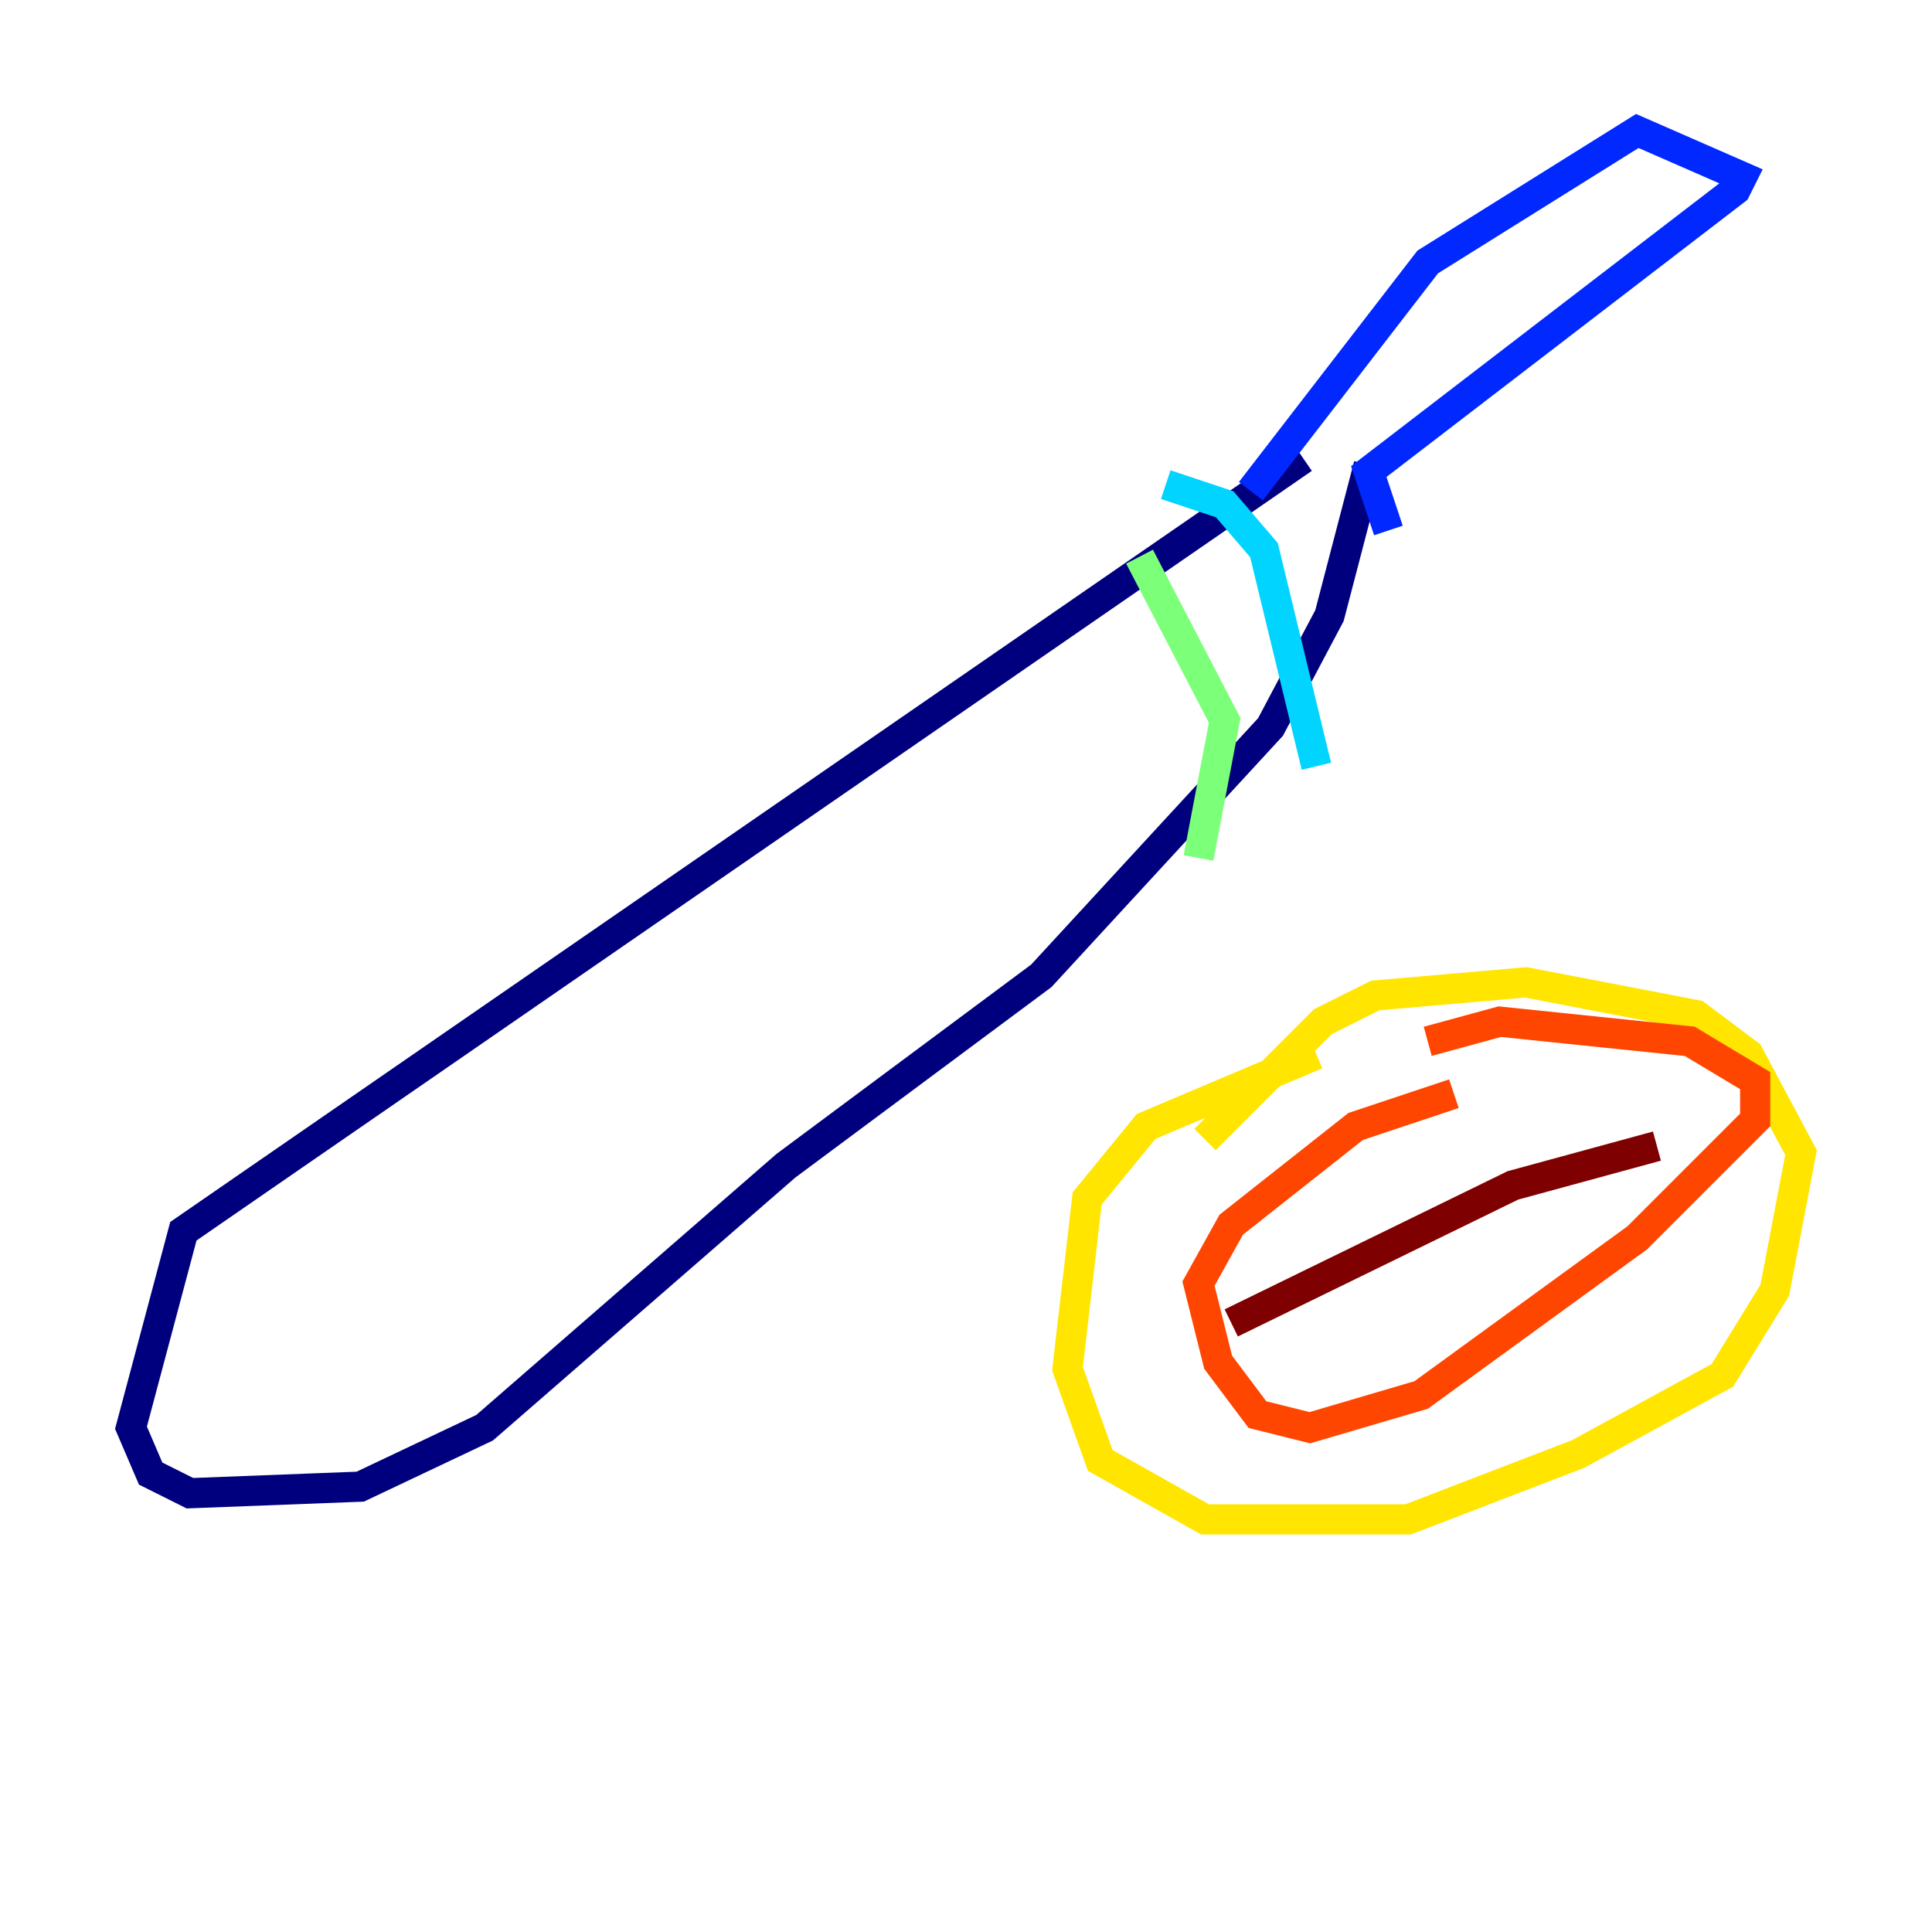 <?xml version="1.0" encoding="utf-8" ?>
<svg baseProfile="tiny" height="128" version="1.2" viewBox="0,0,128,128" width="128" xmlns="http://www.w3.org/2000/svg" xmlns:ev="http://www.w3.org/2001/xml-events" xmlns:xlink="http://www.w3.org/1999/xlink"><defs /><polyline fill="none" points="86.346,30.373 12.149,81.573 8.678,94.59 9.98,97.627 12.583,98.929 23.864,98.495 32.108,94.59 52.068,77.234 68.99,64.651 84.176,48.163 88.081,40.786 90.685,30.807" stroke="#00007f" stroke-width="2" /><polyline fill="none" points="91.986,35.146 90.685,31.241 114.983,12.583 115.417,11.715 108.475,8.678 94.59,17.356 82.875,32.542" stroke="#0028ff" stroke-width="2" /><polyline fill="none" points="77.234,32.108 81.139,33.41 83.742,36.447 87.214,50.766" stroke="#00d4ff" stroke-width="2" /><polyline fill="none" points="75.498,36.881 81.139,47.729 79.403,56.841" stroke="#7cff79" stroke-width="2" /><polyline fill="none" points="87.214,69.858 75.932,74.63 72.027,79.403 70.725,90.685 72.895,96.759 79.837,100.664 93.288,100.664 104.57,96.325 114.115,91.119 117.586,85.478 119.322,76.366 115.851,69.858 112.38,67.254 101.098,65.085 91.119,65.953 87.647,67.688 79.837,75.498" stroke="#ffe500" stroke-width="2" /><polyline fill="none" points="96.325,72.461 89.817,74.63 81.573,81.139 79.403,85.044 80.705,90.251 83.308,93.722 86.78,94.59 94.156,92.42 108.475,82.007 116.285,74.197 116.285,71.593 111.946,68.99 99.363,67.688 94.59,68.99" stroke="#ff4600" stroke-width="2" /><polyline fill="none" points="109.776,75.932 100.231,78.536 81.573,87.647" stroke="#7f0000" stroke-width="2" /></svg>